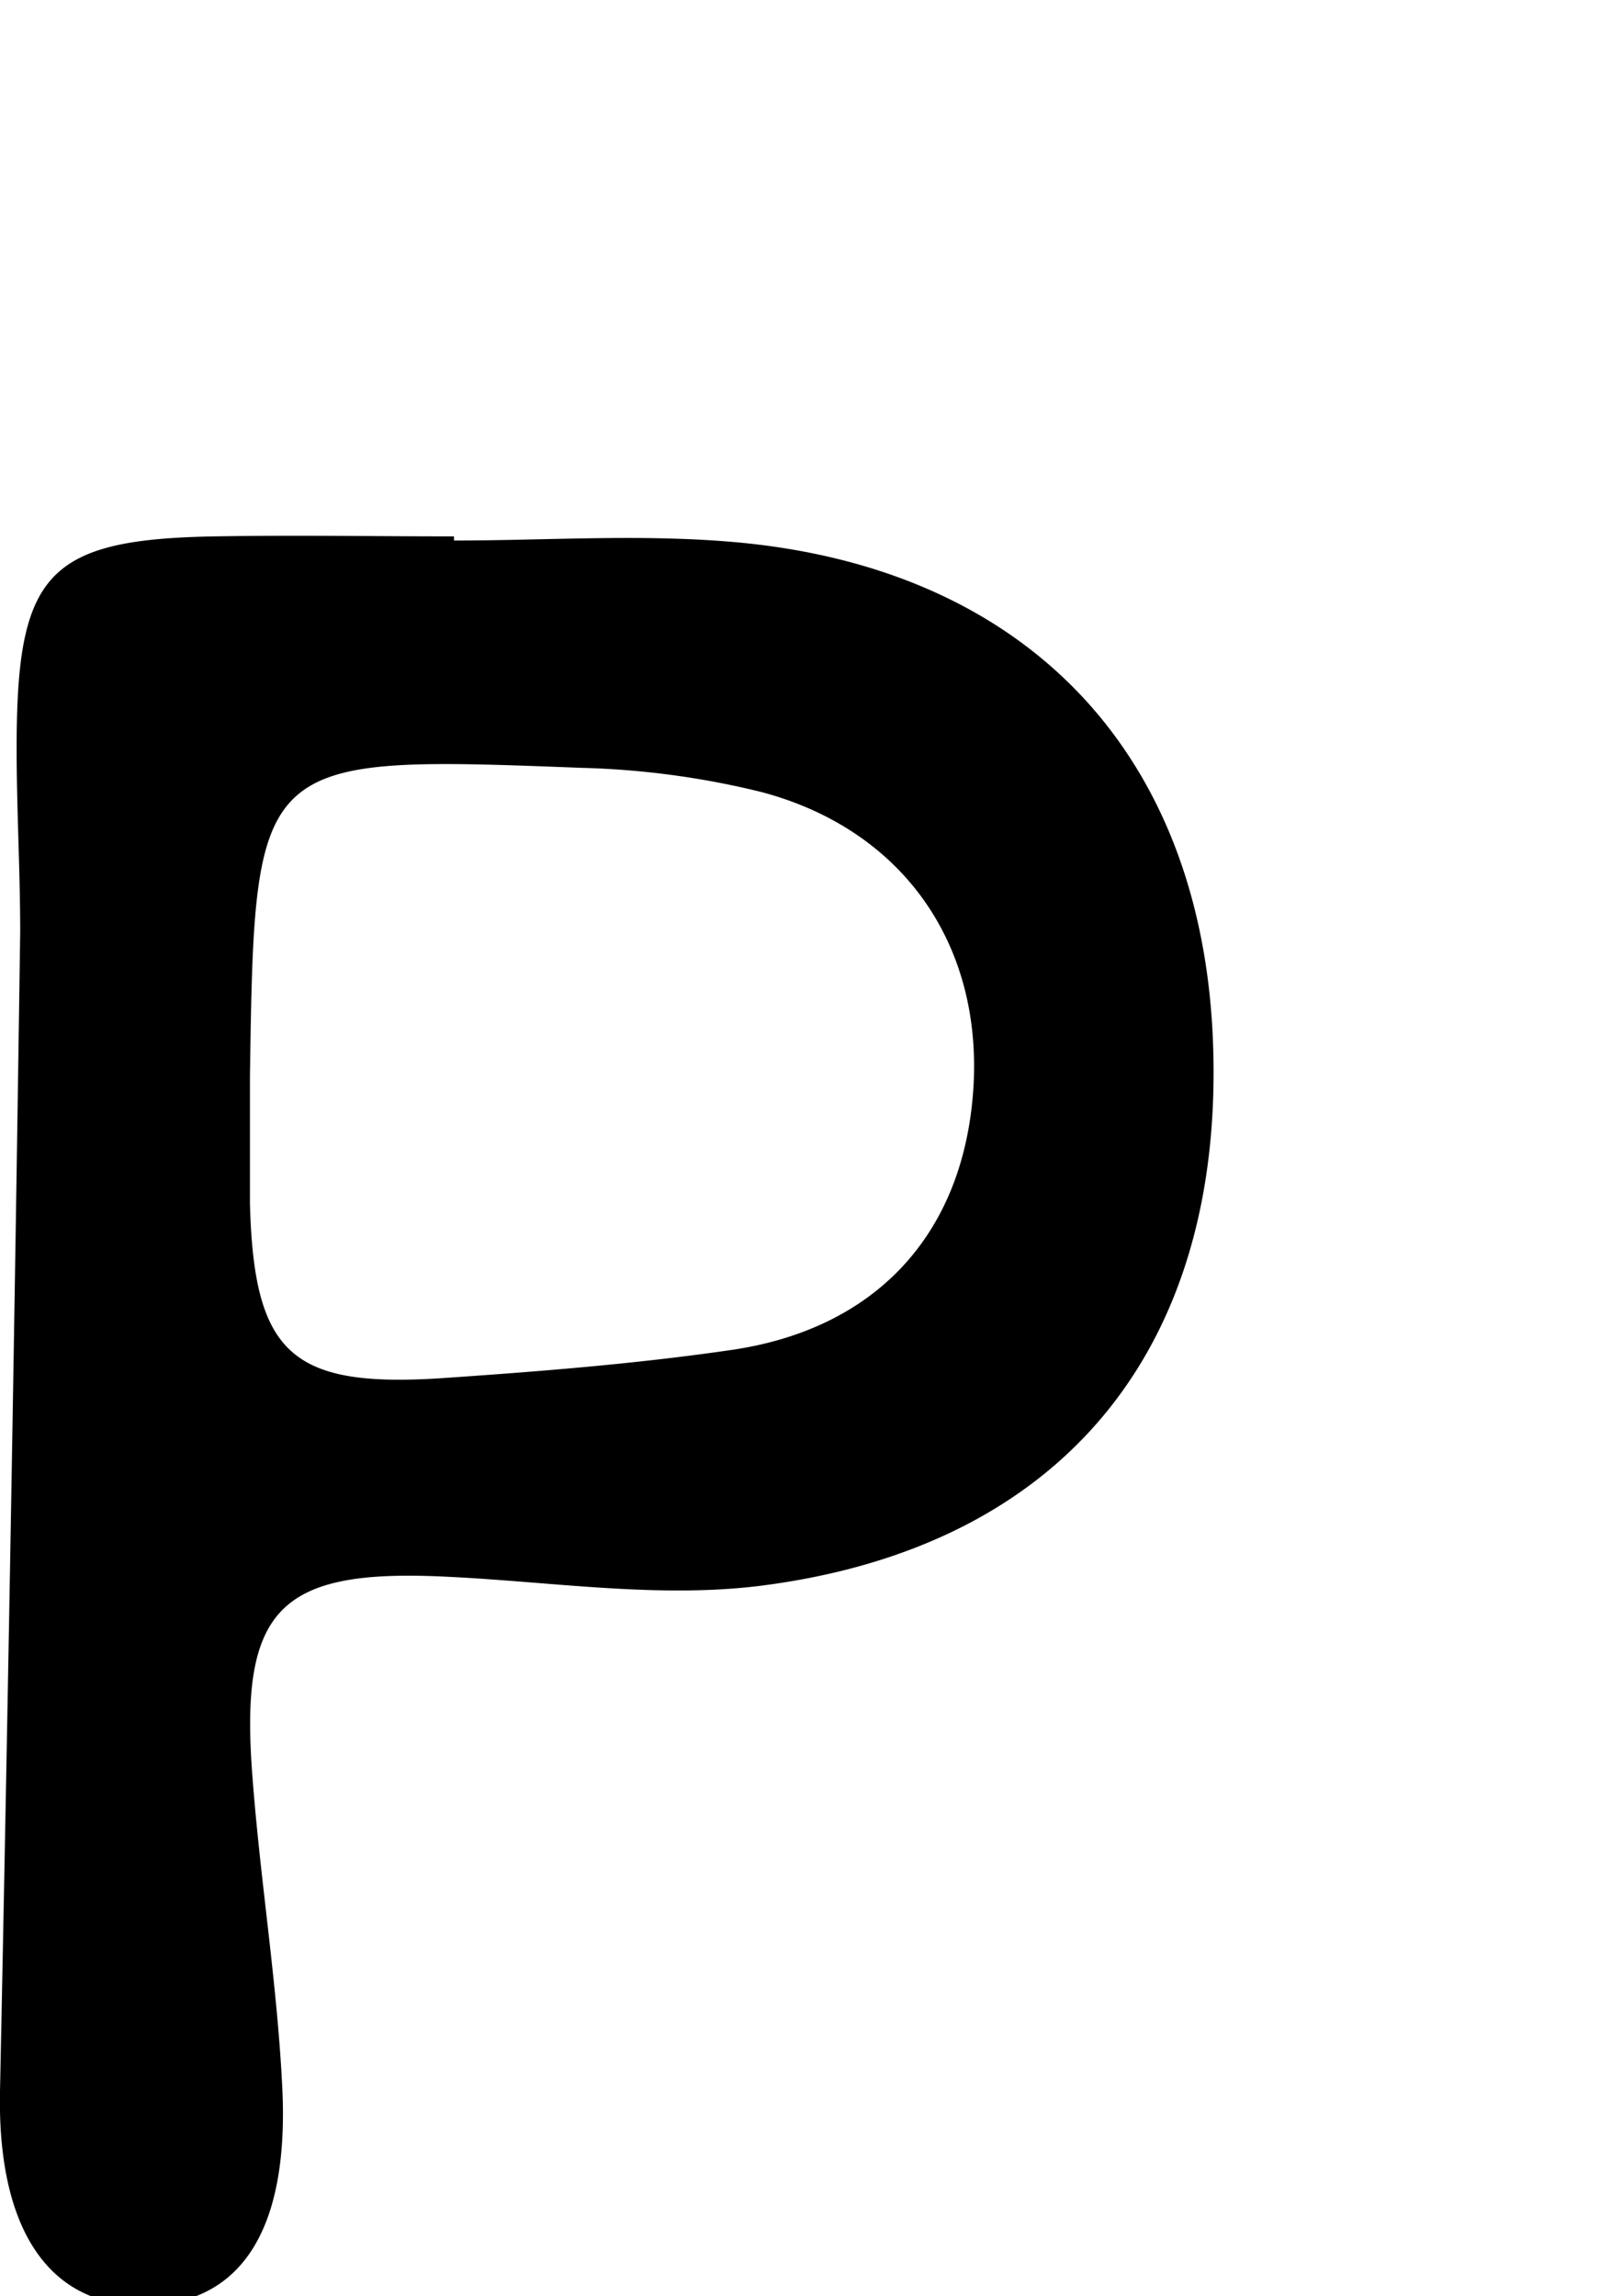 <svg id="Glyphs" xmlns="http://www.w3.org/2000/svg" width="69.71" height="100" viewBox="0 0 69.71 100">
  <path d="M19.78,23.54c4,0,8-.28,12,.05,12.88,1.05,20.6,9.16,21.07,21.83.49,13.33-6.57,22-19.78,23.65-4.44.54-9-.18-13.55-.4C12.2,68.3,10.42,70,11,77.39c.34,4.53,1.08,9,1.3,13.56.3,6.24-1.85,9.4-6,9.45S-.12,97.11,0,91.07Q.52,65.84.88,40.59c0-2.94-.19-5.89-.15-8.83.1-6.87,1.56-8.28,8.63-8.4,3.47-.06,7,0,10.42,0ZM10.89,46.83c0,1.86,0,3.73,0,5.59.17,6.5,1.79,8,8.21,7.61,4.25-.29,8.5-.62,12.71-1.23,6.32-.9,10.09-5,10.58-11.15.51-6.36-2.94-11.48-9.19-13.15a36.46,36.46,0,0,0-7.87-1.06C11.1,32.89,11.1,32.93,10.89,46.83Z"/>
</svg>
